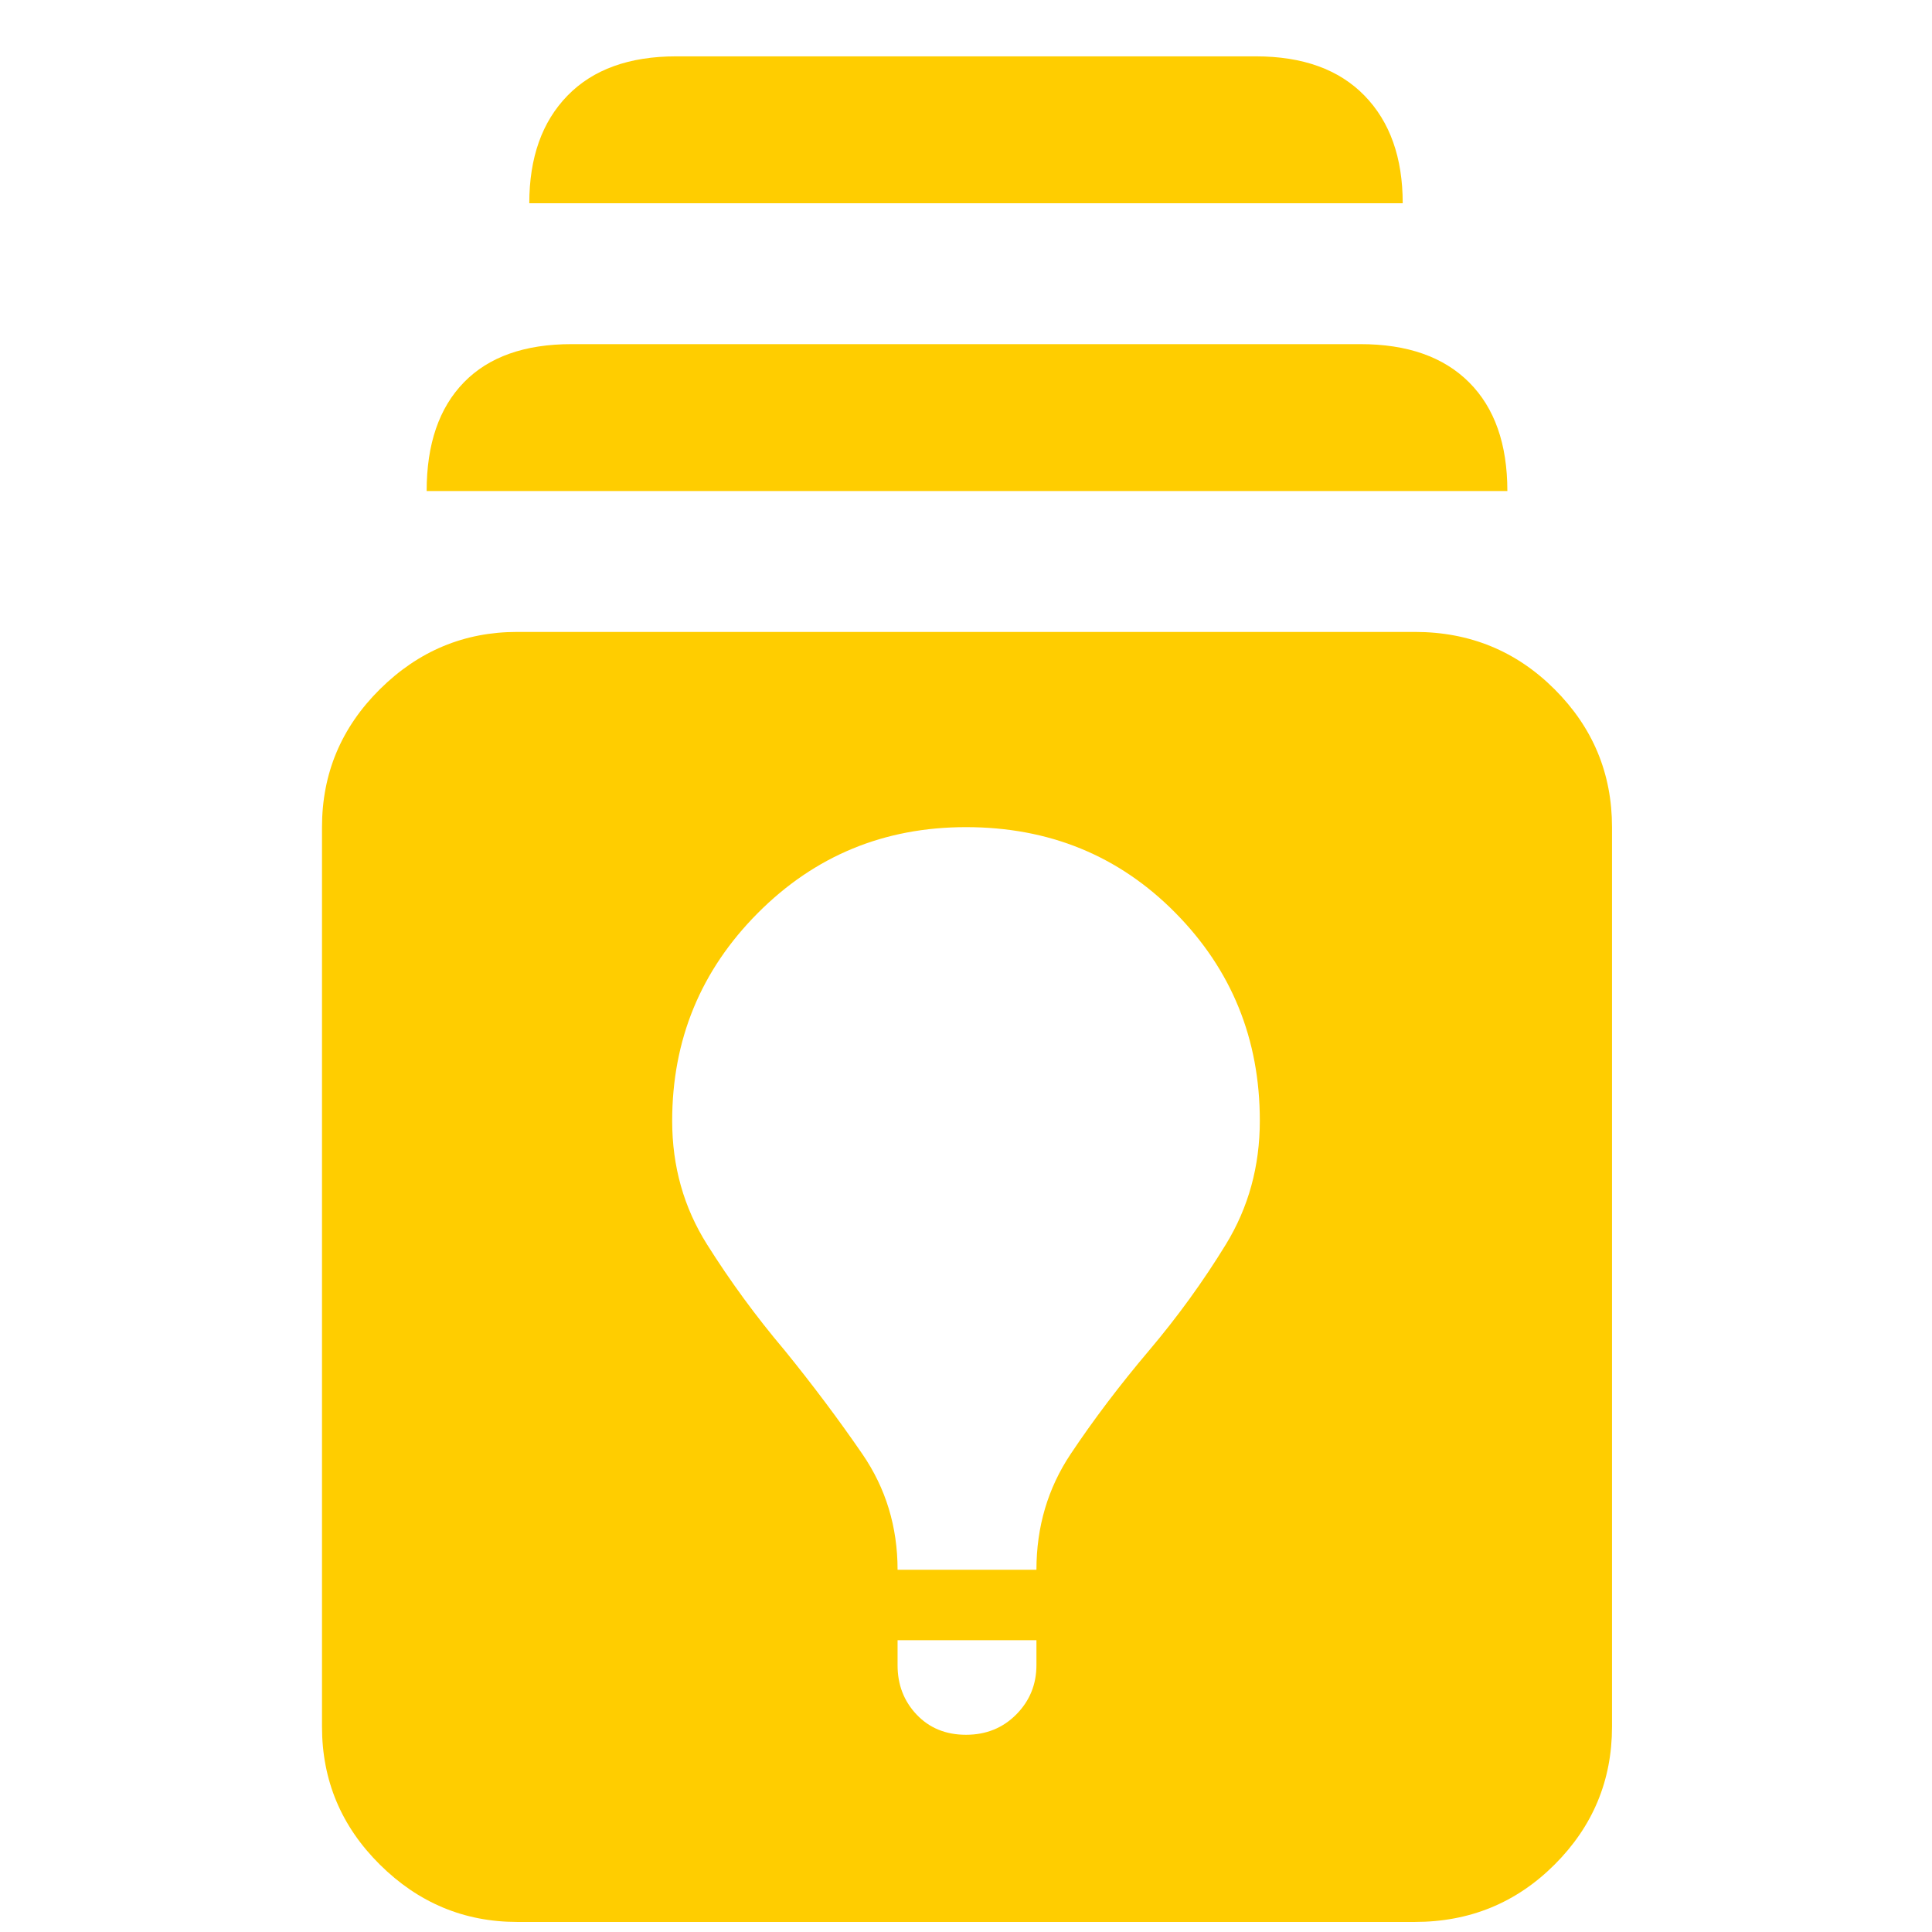 <svg xmlns="http://www.w3.org/2000/svg" height="48" viewBox="0 -960 960 960" width="48"><path fill="rgb(255, 205, 0)" d="M257-5q-39.52 0-68.26-28.5Q160-62 160-102v-447q0-40 28.74-68.5T257-646h446q40.94 0 69.47 28.5T801-549v447q0 40-28.53 68.5T703-5H257Zm189-140v12.46q0 14.54 9.5 24.54T480-98q15 0 25-10.12 10-10.11 10-24.55V-145h-69Zm0-35h69q0-32 17-57.5t39-51.5q21.24-25.09 38.12-52.65Q626-369.2 626-403.11q0-60.89-42.04-103.39Q541.93-549 480-549q-61 0-103.5 42.74Q334-463.51 334-403q0 33.85 17.33 61.36 17.32 27.51 38.5 52.56Q411-263 428.5-237.5T446-180ZM212-716q0-35 18.5-54t53.5-19h392q35 0 54 19t19 54H212Zm51-143q0-34 19-53.5t54-19.5h288q35 0 54 19.5t19 53.5H263Z"/></svg>